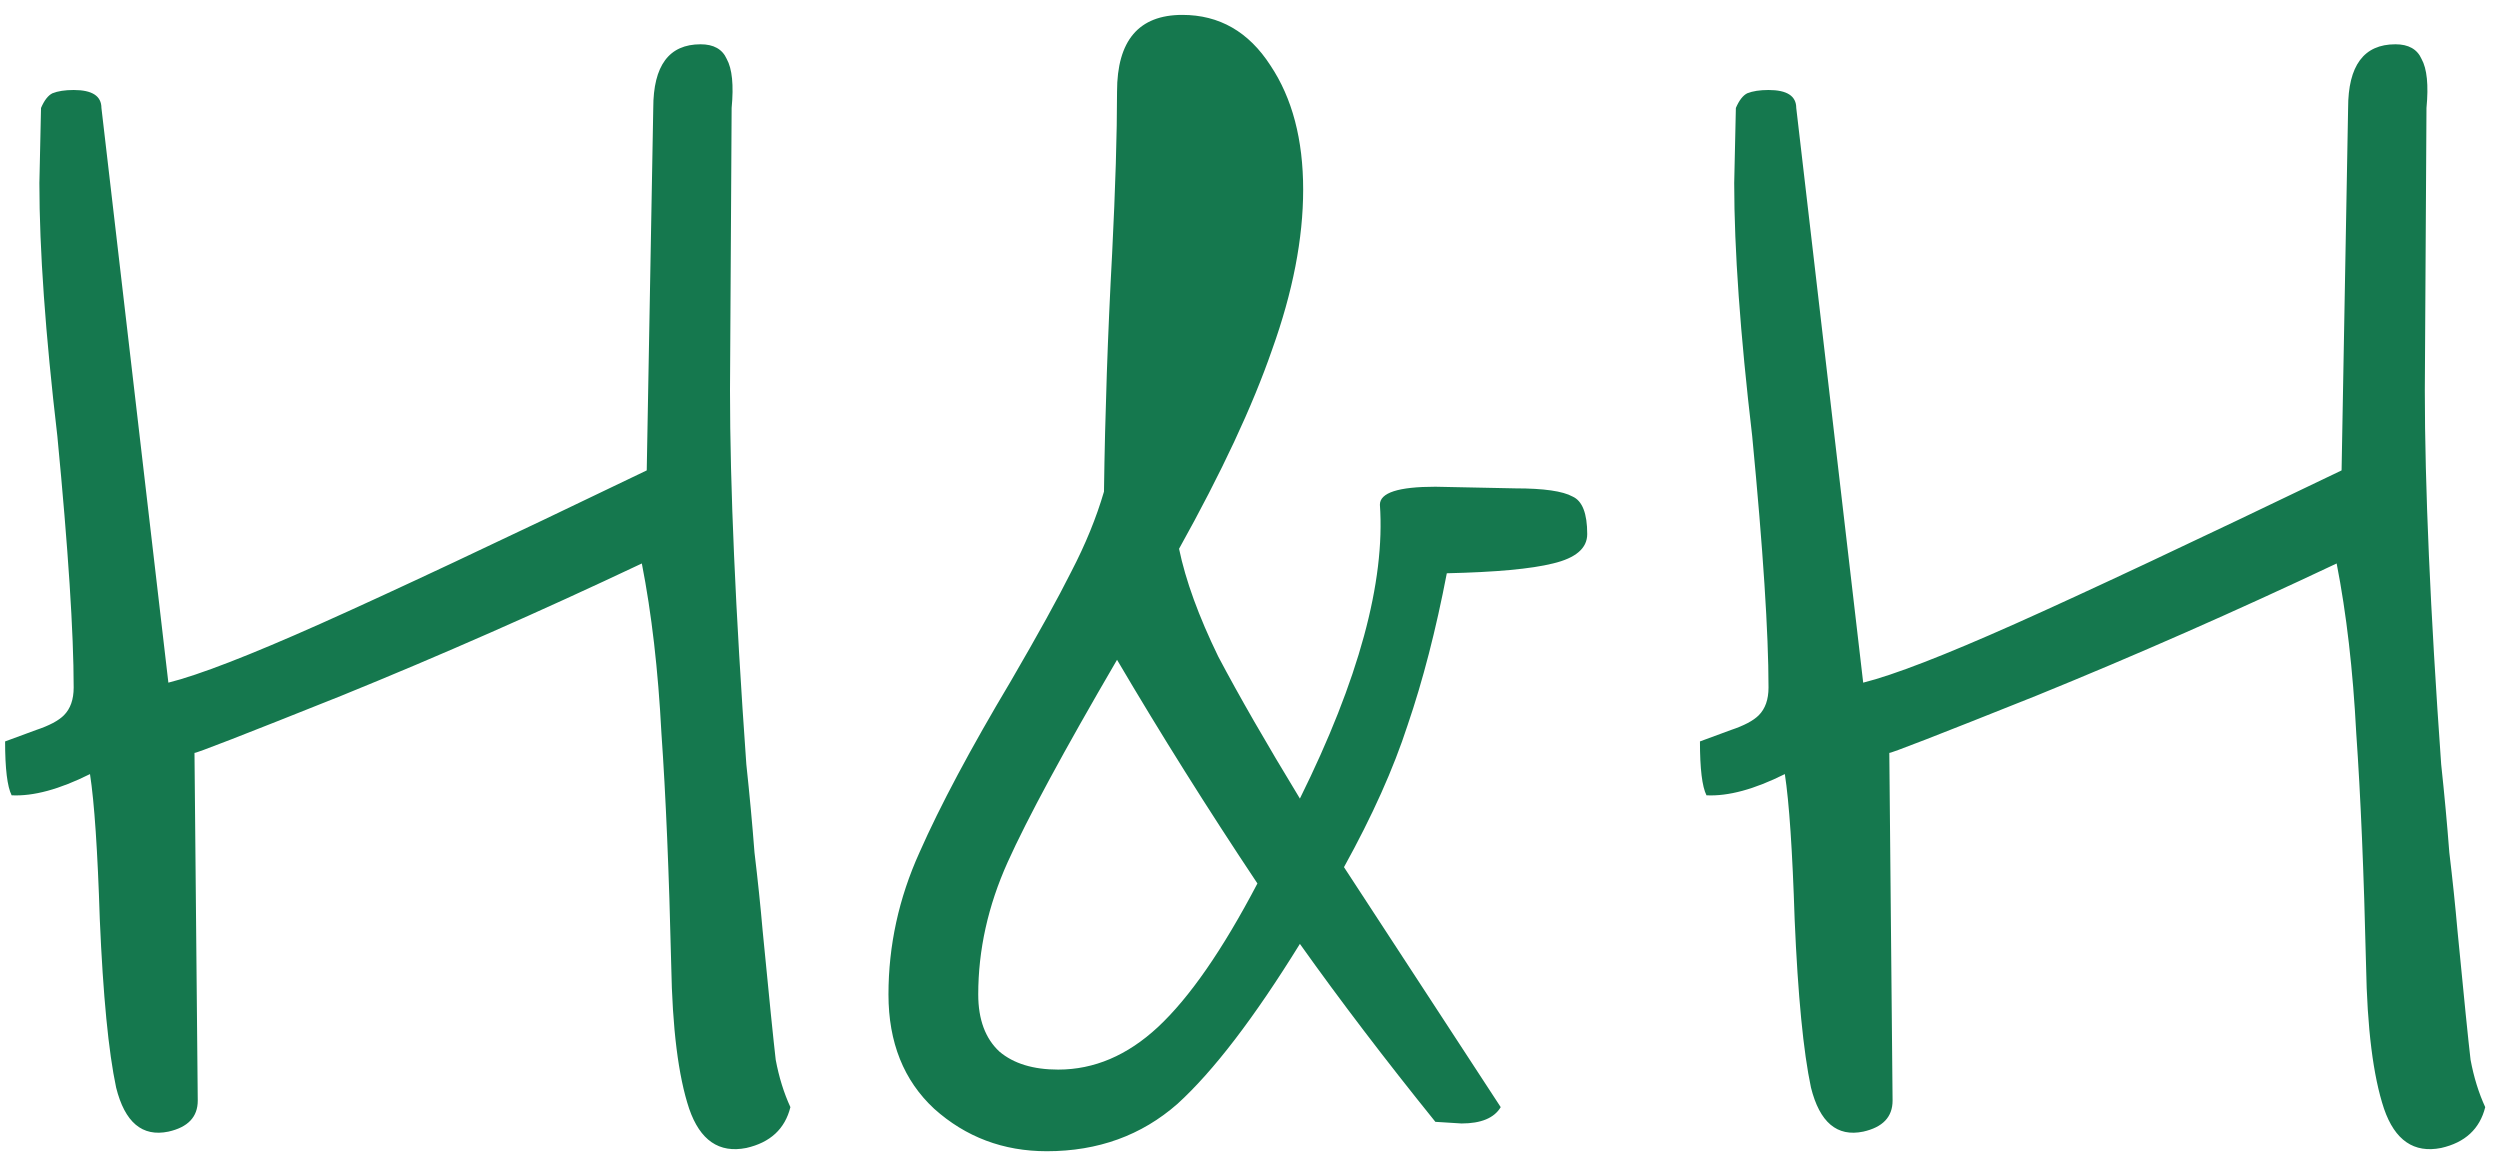 <svg width="98" height="46" viewBox="0 0 98 46" fill="none" xmlns="http://www.w3.org/2000/svg">
<path d="M29.256 45C28.189 45.213 27.443 44.701 27.016 43.464C26.589 42.184 26.355 40.307 26.312 37.832C26.227 34.205 26.099 31.176 25.928 28.744C25.8 26.269 25.544 24.051 25.16 22.088C21.192 23.965 17.267 25.693 13.384 27.272C9.544 28.808 7.624 29.555 7.624 29.512L7.752 43.144C7.752 43.784 7.368 44.189 6.6 44.36C5.576 44.573 4.893 43.997 4.552 42.632C4.253 41.224 4.04 39.027 3.912 36.04C3.827 33.352 3.699 31.453 3.528 30.344C2.333 30.941 1.309 31.219 0.456 31.176C0.285 30.835 0.2 30.131 0.2 29.064C0.541 28.936 0.947 28.787 1.416 28.616C1.928 28.445 2.291 28.253 2.504 28.04C2.76 27.784 2.888 27.421 2.888 26.952C2.888 24.819 2.675 21.533 2.248 17.096C1.779 13.085 1.544 9.779 1.544 7.176L1.608 4.232C1.736 3.933 1.885 3.741 2.056 3.656C2.269 3.571 2.547 3.528 2.888 3.528C3.613 3.528 3.976 3.763 3.976 4.232L6.6 26.76C7.795 26.461 9.779 25.693 12.552 24.456C15.325 23.219 19.592 21.213 25.352 18.44L25.608 4.232C25.608 2.568 26.227 1.736 27.464 1.736C27.976 1.736 28.317 1.928 28.488 2.312C28.701 2.696 28.765 3.336 28.68 4.232L28.616 15.304C28.616 19.059 28.829 23.944 29.256 29.96C29.384 31.155 29.491 32.307 29.576 33.416C29.704 34.483 29.811 35.507 29.896 36.488C30.152 39.133 30.323 40.819 30.408 41.544C30.536 42.227 30.728 42.845 30.984 43.4C30.771 44.253 30.195 44.787 29.256 45ZM62.219 20.936C62.219 21.491 61.772 21.875 60.876 22.088C60.022 22.301 58.636 22.429 56.715 22.472C56.289 24.691 55.777 26.675 55.179 28.424C54.625 30.131 53.793 31.987 52.684 33.992L58.828 43.4C58.572 43.827 58.059 44.04 57.291 44.04L56.267 43.976C54.305 41.544 52.534 39.219 50.956 37C49.163 39.901 47.563 41.992 46.156 43.272C44.748 44.509 43.041 45.128 41.035 45.128C39.329 45.128 37.857 44.573 36.62 43.464C35.425 42.355 34.828 40.861 34.828 38.984C34.828 37.064 35.233 35.208 36.044 33.416C36.854 31.581 38.049 29.341 39.627 26.696C40.694 24.861 41.483 23.432 41.995 22.408C42.55 21.341 42.977 20.296 43.276 19.272C43.318 16.2 43.425 13.085 43.596 9.928C43.724 7.368 43.788 5.256 43.788 3.592C43.788 1.587 44.641 0.584 46.347 0.584C47.798 0.584 48.95 1.245 49.803 2.568C50.657 3.848 51.084 5.469 51.084 7.432C51.084 9.352 50.678 11.443 49.867 13.704C49.099 15.923 47.883 18.525 46.219 21.512C46.475 22.749 46.987 24.157 47.755 25.736C48.566 27.272 49.633 29.128 50.956 31.304C53.26 26.653 54.305 22.813 54.092 19.784C54.092 19.315 54.817 19.08 56.267 19.08L59.404 19.144C60.513 19.144 61.26 19.251 61.644 19.464C62.028 19.635 62.219 20.125 62.219 20.936ZM41.483 41.928C42.892 41.928 44.193 41.373 45.388 40.264C46.625 39.112 47.926 37.235 49.291 34.632C47.329 31.688 45.494 28.765 43.788 25.864C41.697 29.448 40.267 32.093 39.499 33.8C38.731 35.507 38.347 37.235 38.347 38.984C38.347 39.965 38.625 40.712 39.179 41.224C39.734 41.693 40.502 41.928 41.483 41.928ZM95.694 45C94.627 45.213 93.88 44.701 93.454 43.464C93.027 42.184 92.792 40.307 92.749 37.832C92.664 34.205 92.536 31.176 92.365 28.744C92.237 26.269 91.981 24.051 91.597 22.088C87.629 23.965 83.704 25.693 79.822 27.272C75.981 28.808 74.061 29.555 74.061 29.512L74.189 43.144C74.189 43.784 73.805 44.189 73.037 44.36C72.013 44.573 71.331 43.997 70.99 42.632C70.691 41.224 70.478 39.027 70.35 36.04C70.264 33.352 70.136 31.453 69.966 30.344C68.771 30.941 67.747 31.219 66.894 31.176C66.723 30.835 66.638 30.131 66.638 29.064C66.979 28.936 67.384 28.787 67.853 28.616C68.365 28.445 68.728 28.253 68.942 28.04C69.198 27.784 69.326 27.421 69.326 26.952C69.326 24.819 69.112 21.533 68.686 17.096C68.216 13.085 67.981 9.779 67.981 7.176L68.046 4.232C68.174 3.933 68.323 3.741 68.493 3.656C68.707 3.571 68.984 3.528 69.326 3.528C70.051 3.528 70.413 3.763 70.413 4.232L73.037 26.76C74.232 26.461 76.216 25.693 78.99 24.456C81.763 23.219 86.029 21.213 91.79 18.44L92.046 4.232C92.046 2.568 92.664 1.736 93.901 1.736C94.413 1.736 94.755 1.928 94.925 2.312C95.139 2.696 95.203 3.336 95.118 4.232L95.053 15.304C95.053 19.059 95.267 23.944 95.694 29.96C95.822 31.155 95.928 32.307 96.013 33.416C96.141 34.483 96.248 35.507 96.334 36.488C96.59 39.133 96.76 40.819 96.846 41.544C96.974 42.227 97.165 42.845 97.421 43.4C97.208 44.253 96.632 44.787 95.694 45Z" fill="#15784E"/>
</svg>

